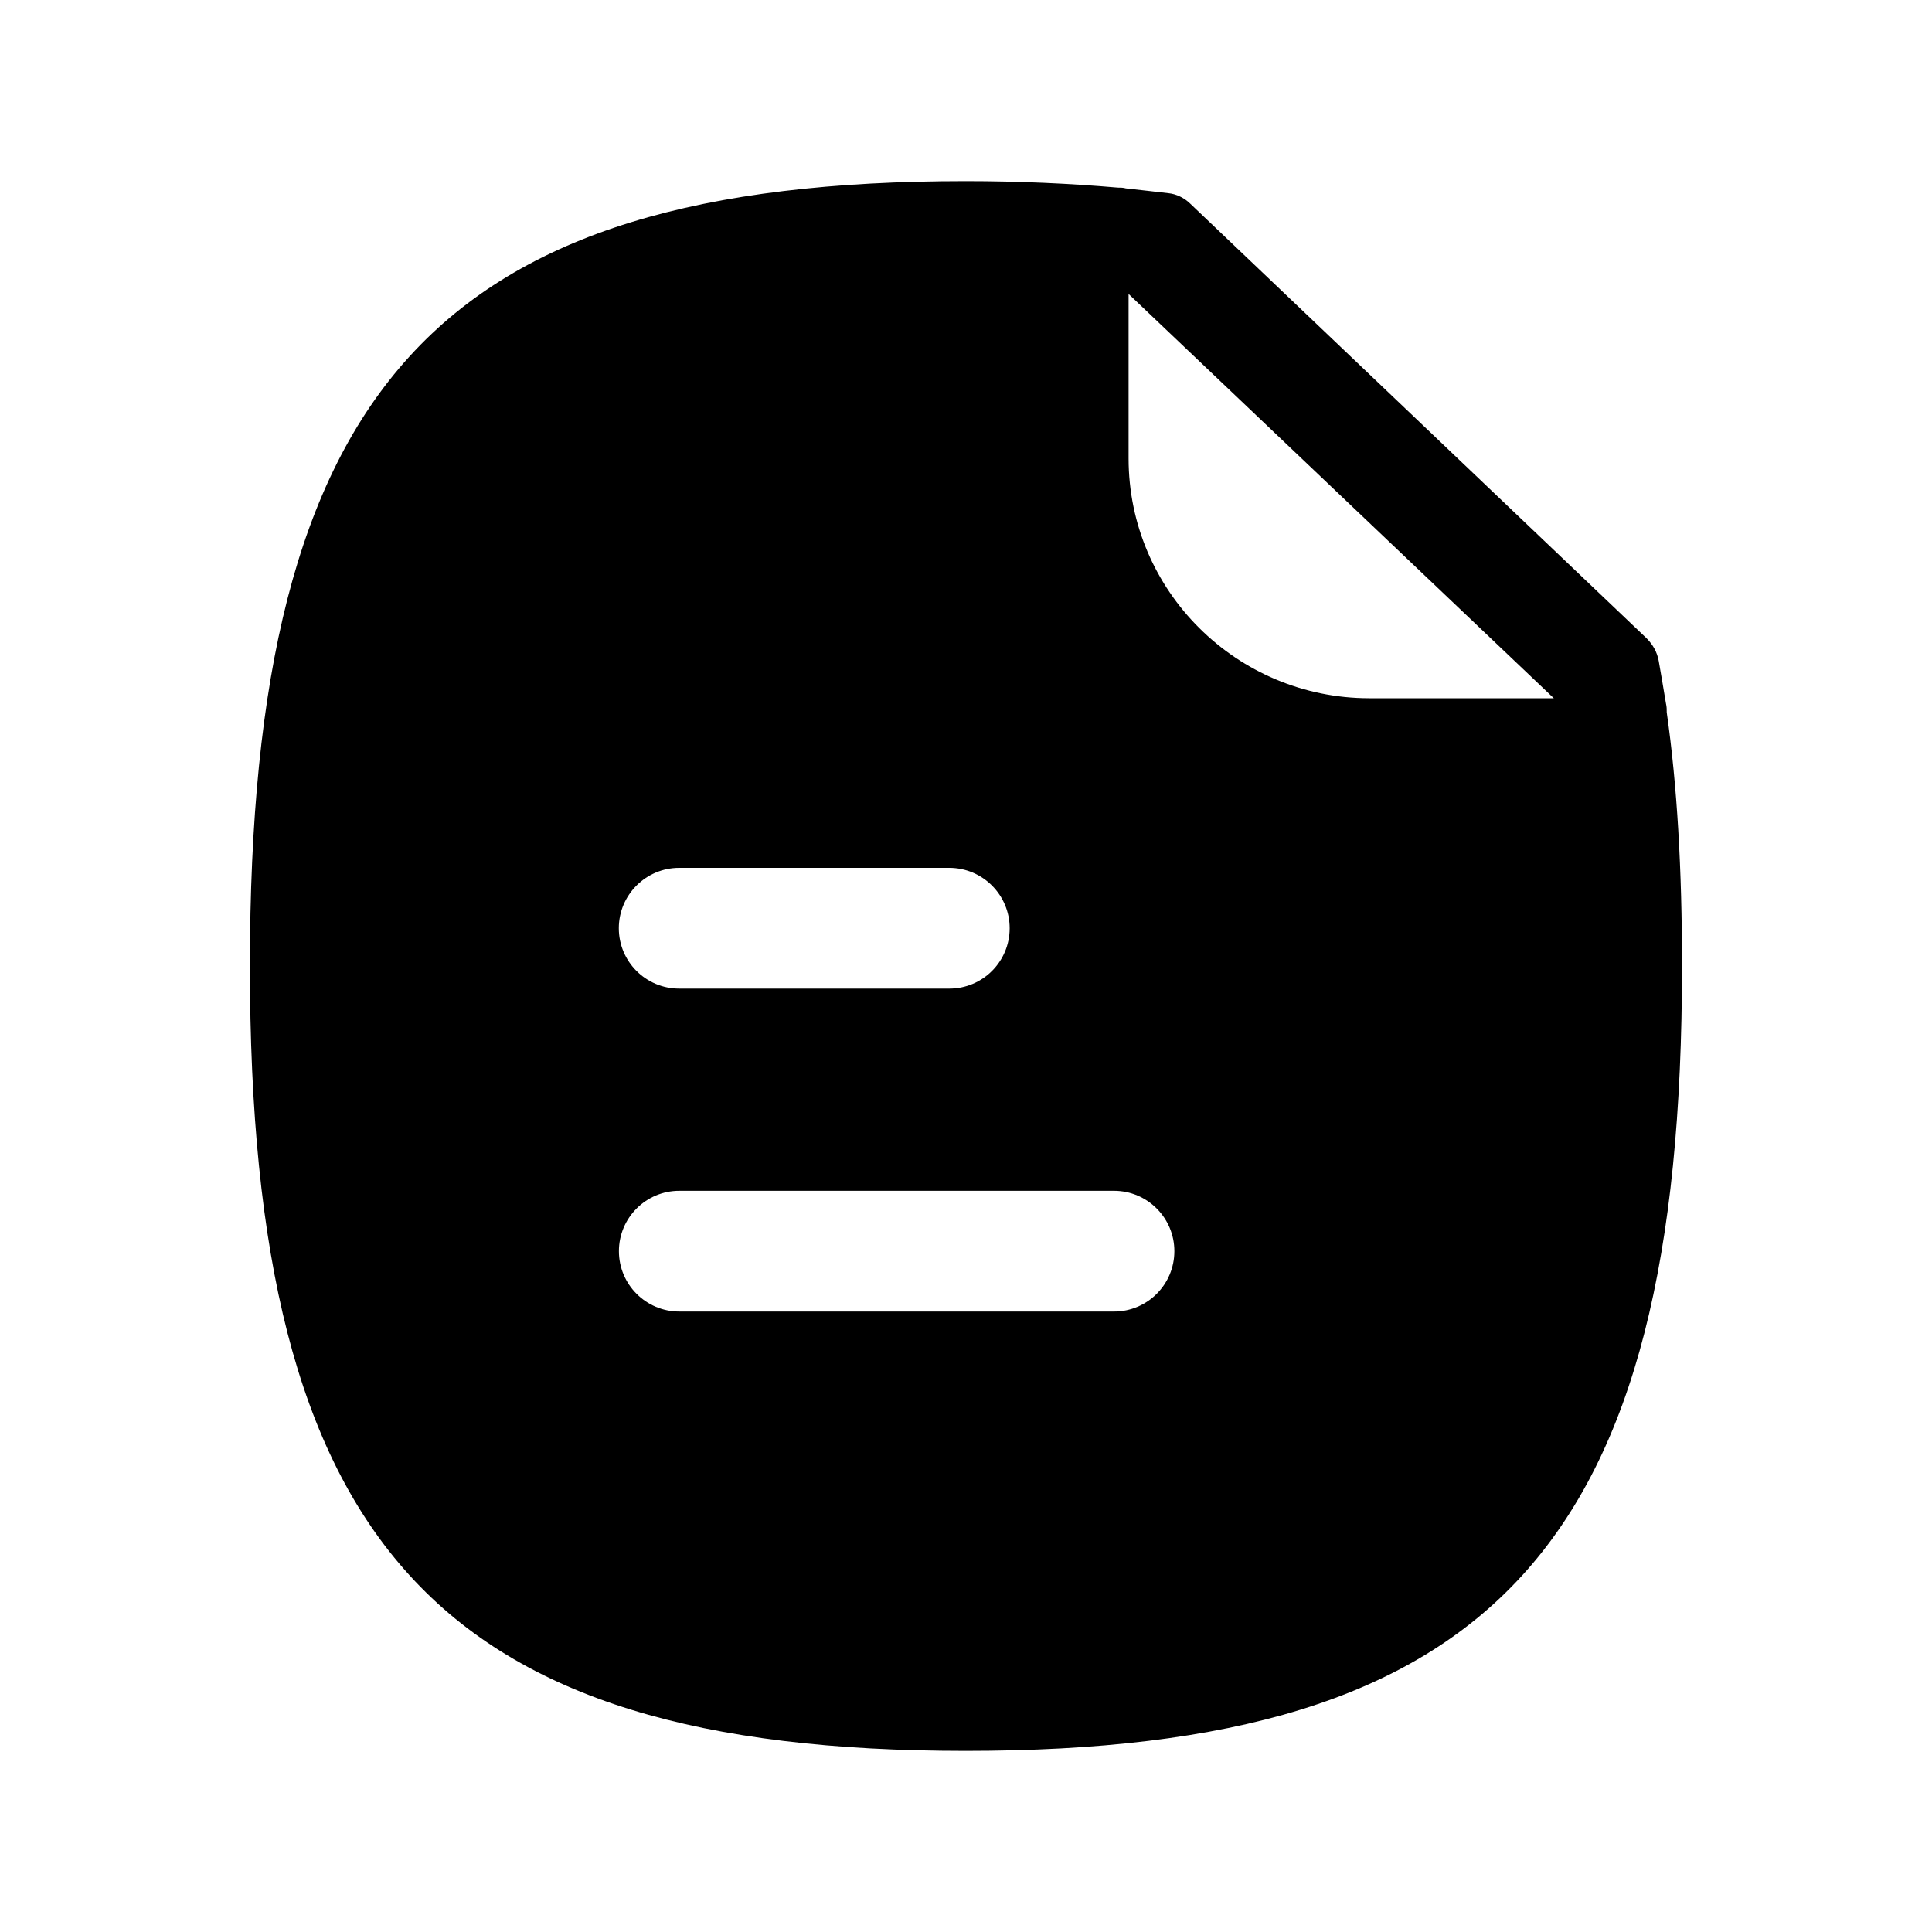 <svg width="20" height="20" viewBox="0 0 20 20" fill="none" xmlns="http://www.w3.org/2000/svg">
<path fill-rule="evenodd" clip-rule="evenodd" d="M14.175 7.228C12.803 7.228 11.683 6.117 11.683 4.745V3.043L16.085 7.228H14.175ZM11.532 13.577H7.032C6.687 13.577 6.407 13.297 6.407 12.952C6.407 12.607 6.687 12.327 7.032 12.327H11.532C11.877 12.327 12.157 12.607 12.157 12.952C12.157 13.297 11.877 13.577 11.532 13.577ZM7.031 8.984H9.827C10.172 8.984 10.452 9.264 10.452 9.609C10.452 9.955 10.172 10.234 9.827 10.234H7.031C6.686 10.234 6.406 9.955 6.406 9.609C6.406 9.264 6.686 8.984 7.031 8.984ZM17.254 7.375C17.254 7.342 17.254 7.317 17.246 7.283C17.221 7.133 17.196 6.983 17.171 6.842C17.154 6.75 17.112 6.675 17.046 6.608L12.321 2.108C12.262 2.05 12.179 2.008 12.096 2C11.954 1.983 11.804 1.967 11.654 1.95C11.629 1.942 11.596 1.942 11.571 1.942C11.087 1.9 10.554 1.875 9.996 1.875C4.529 1.875 2.587 4 2.587 10C2.587 15.992 4.529 18.125 9.996 18.125C15.471 18.125 17.412 15.992 17.412 10C17.412 9 17.362 8.133 17.254 7.375Z" fill="black"/>
</svg>
